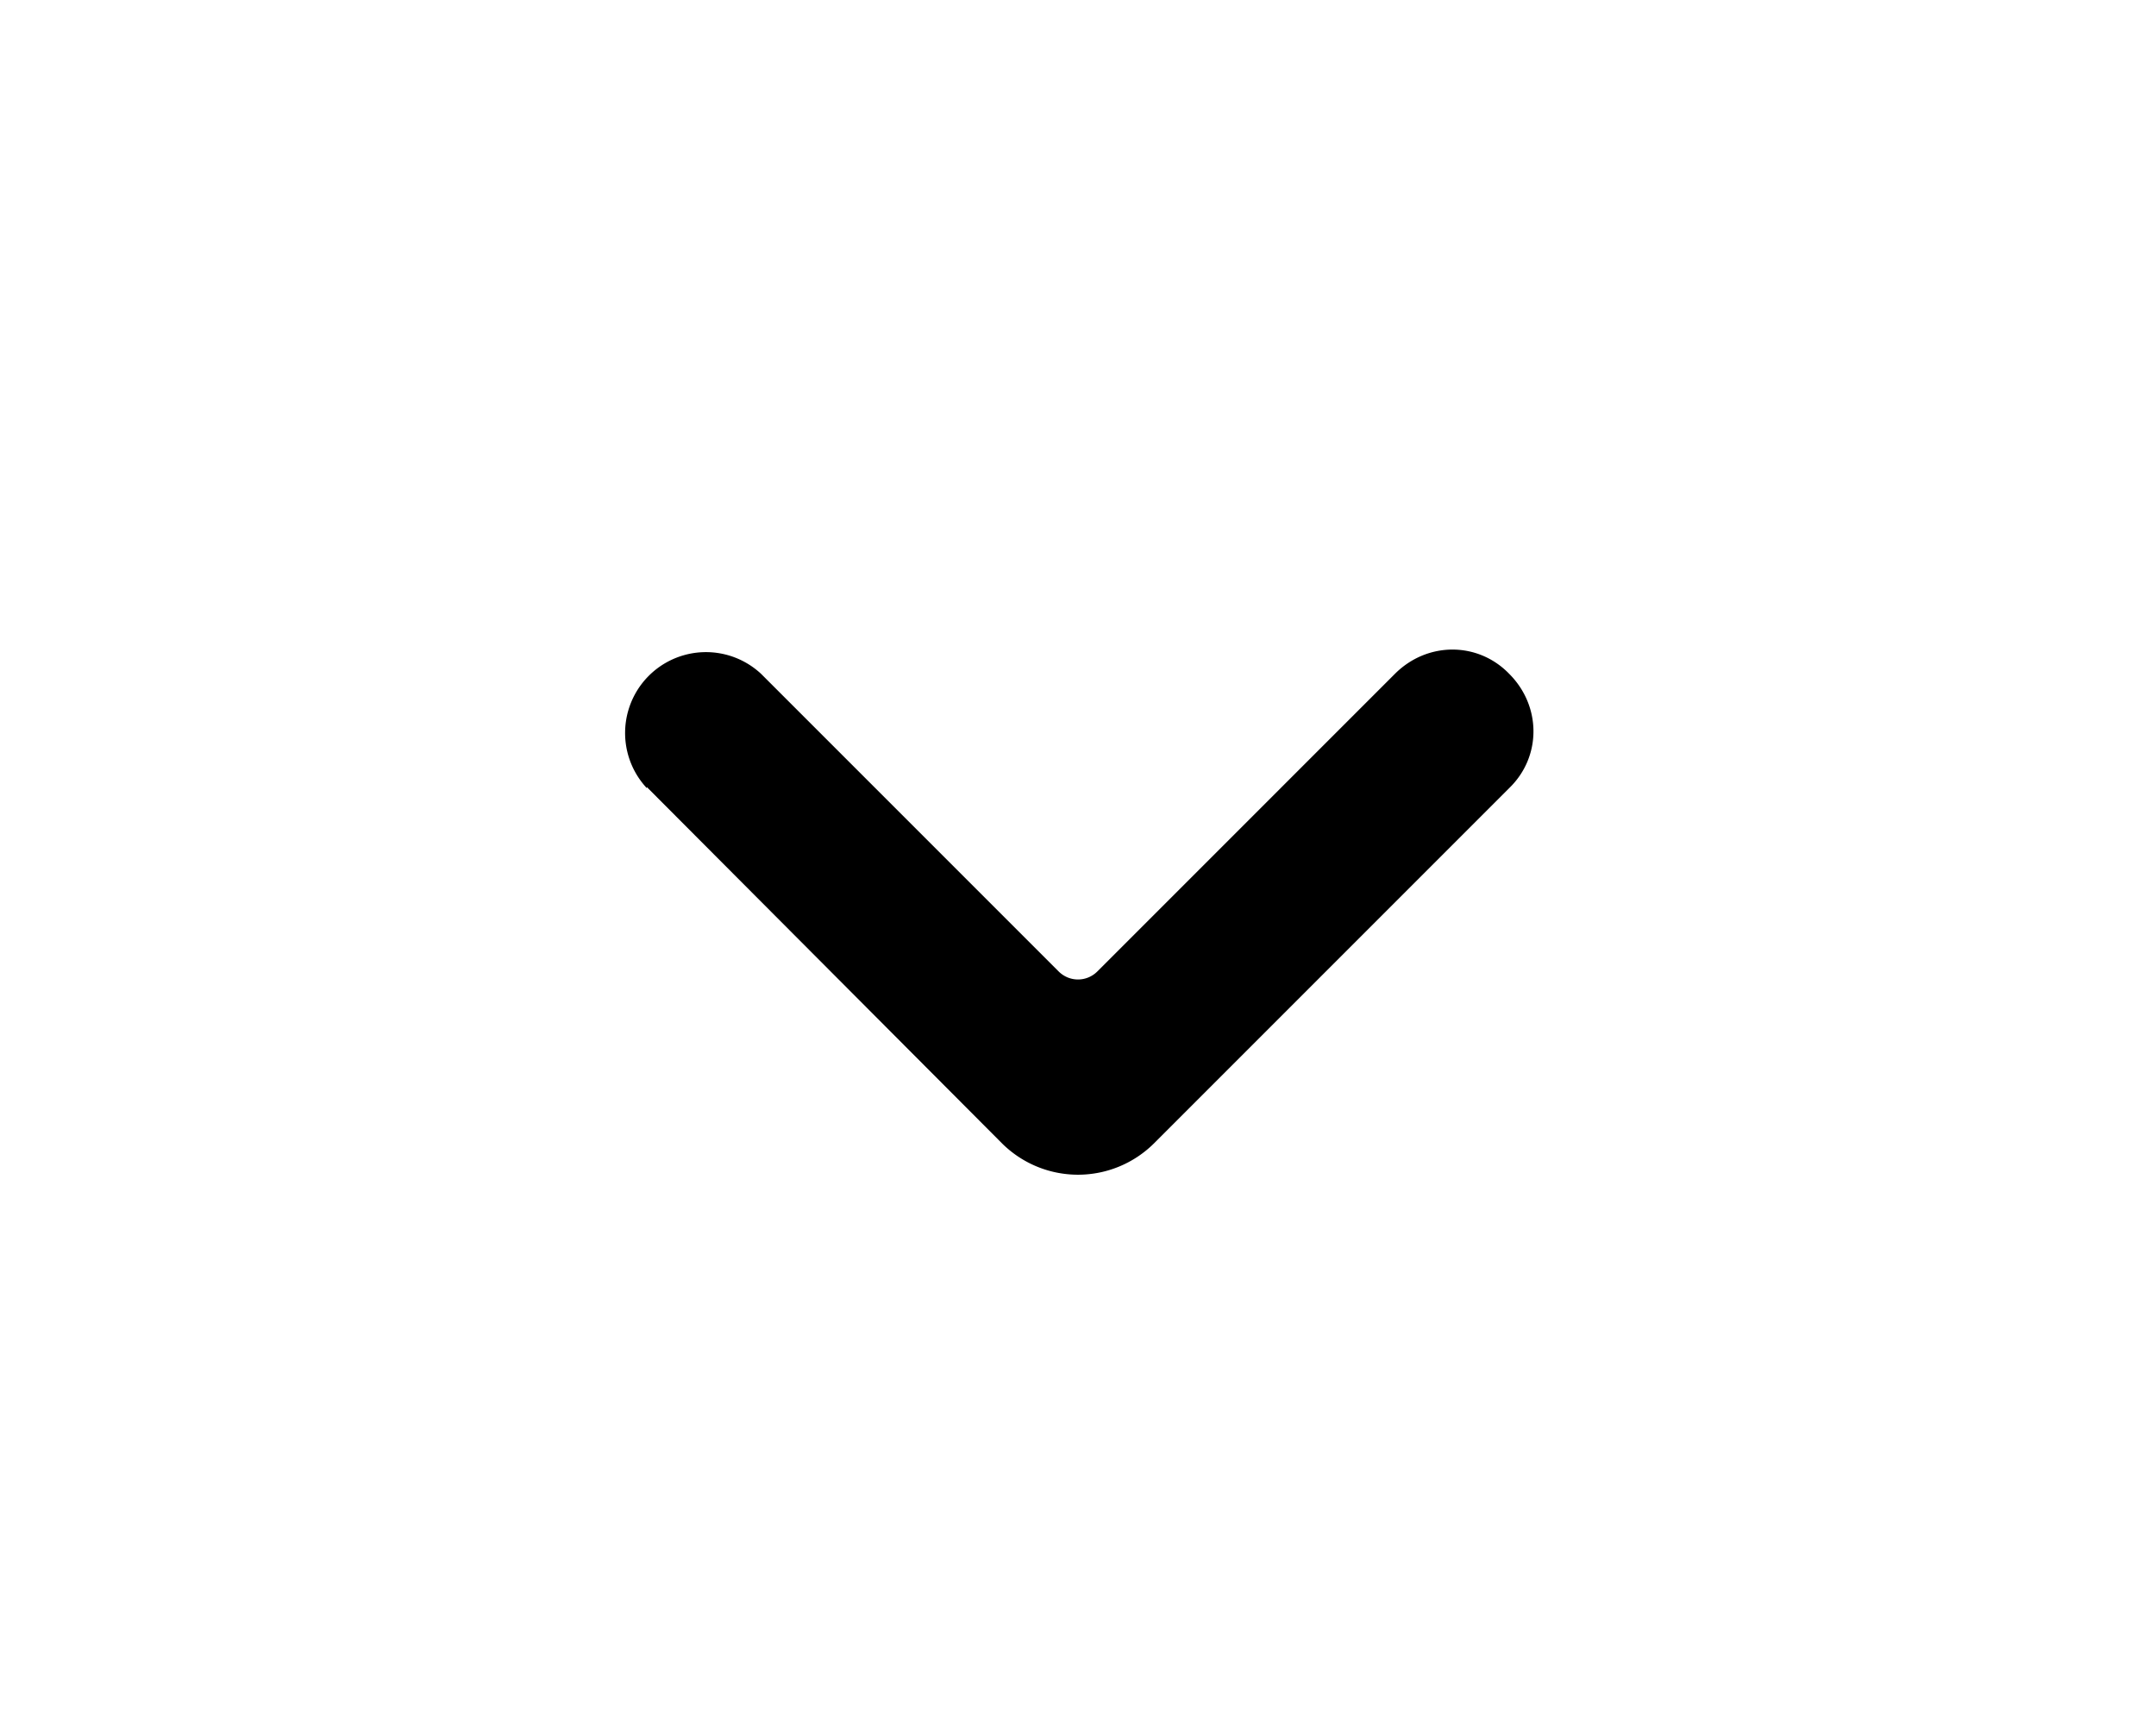 <svg xmlns="http://www.w3.org/2000/svg" viewBox="0 0 20 16" fill="currentColor">
  <path fill-rule="evenodd" d="M6 7.31a.75.75 0 0 1 1.06-1.06l2.76 2.76c.1.1.26.1.36 0l2.76-2.76c.3-.3.77-.3 1.06 0 .3.3.3.77 0 1.06l-3.3 3.3a1 1 0 0 1-1.4 0L6 7.3Z"/>
</svg>
